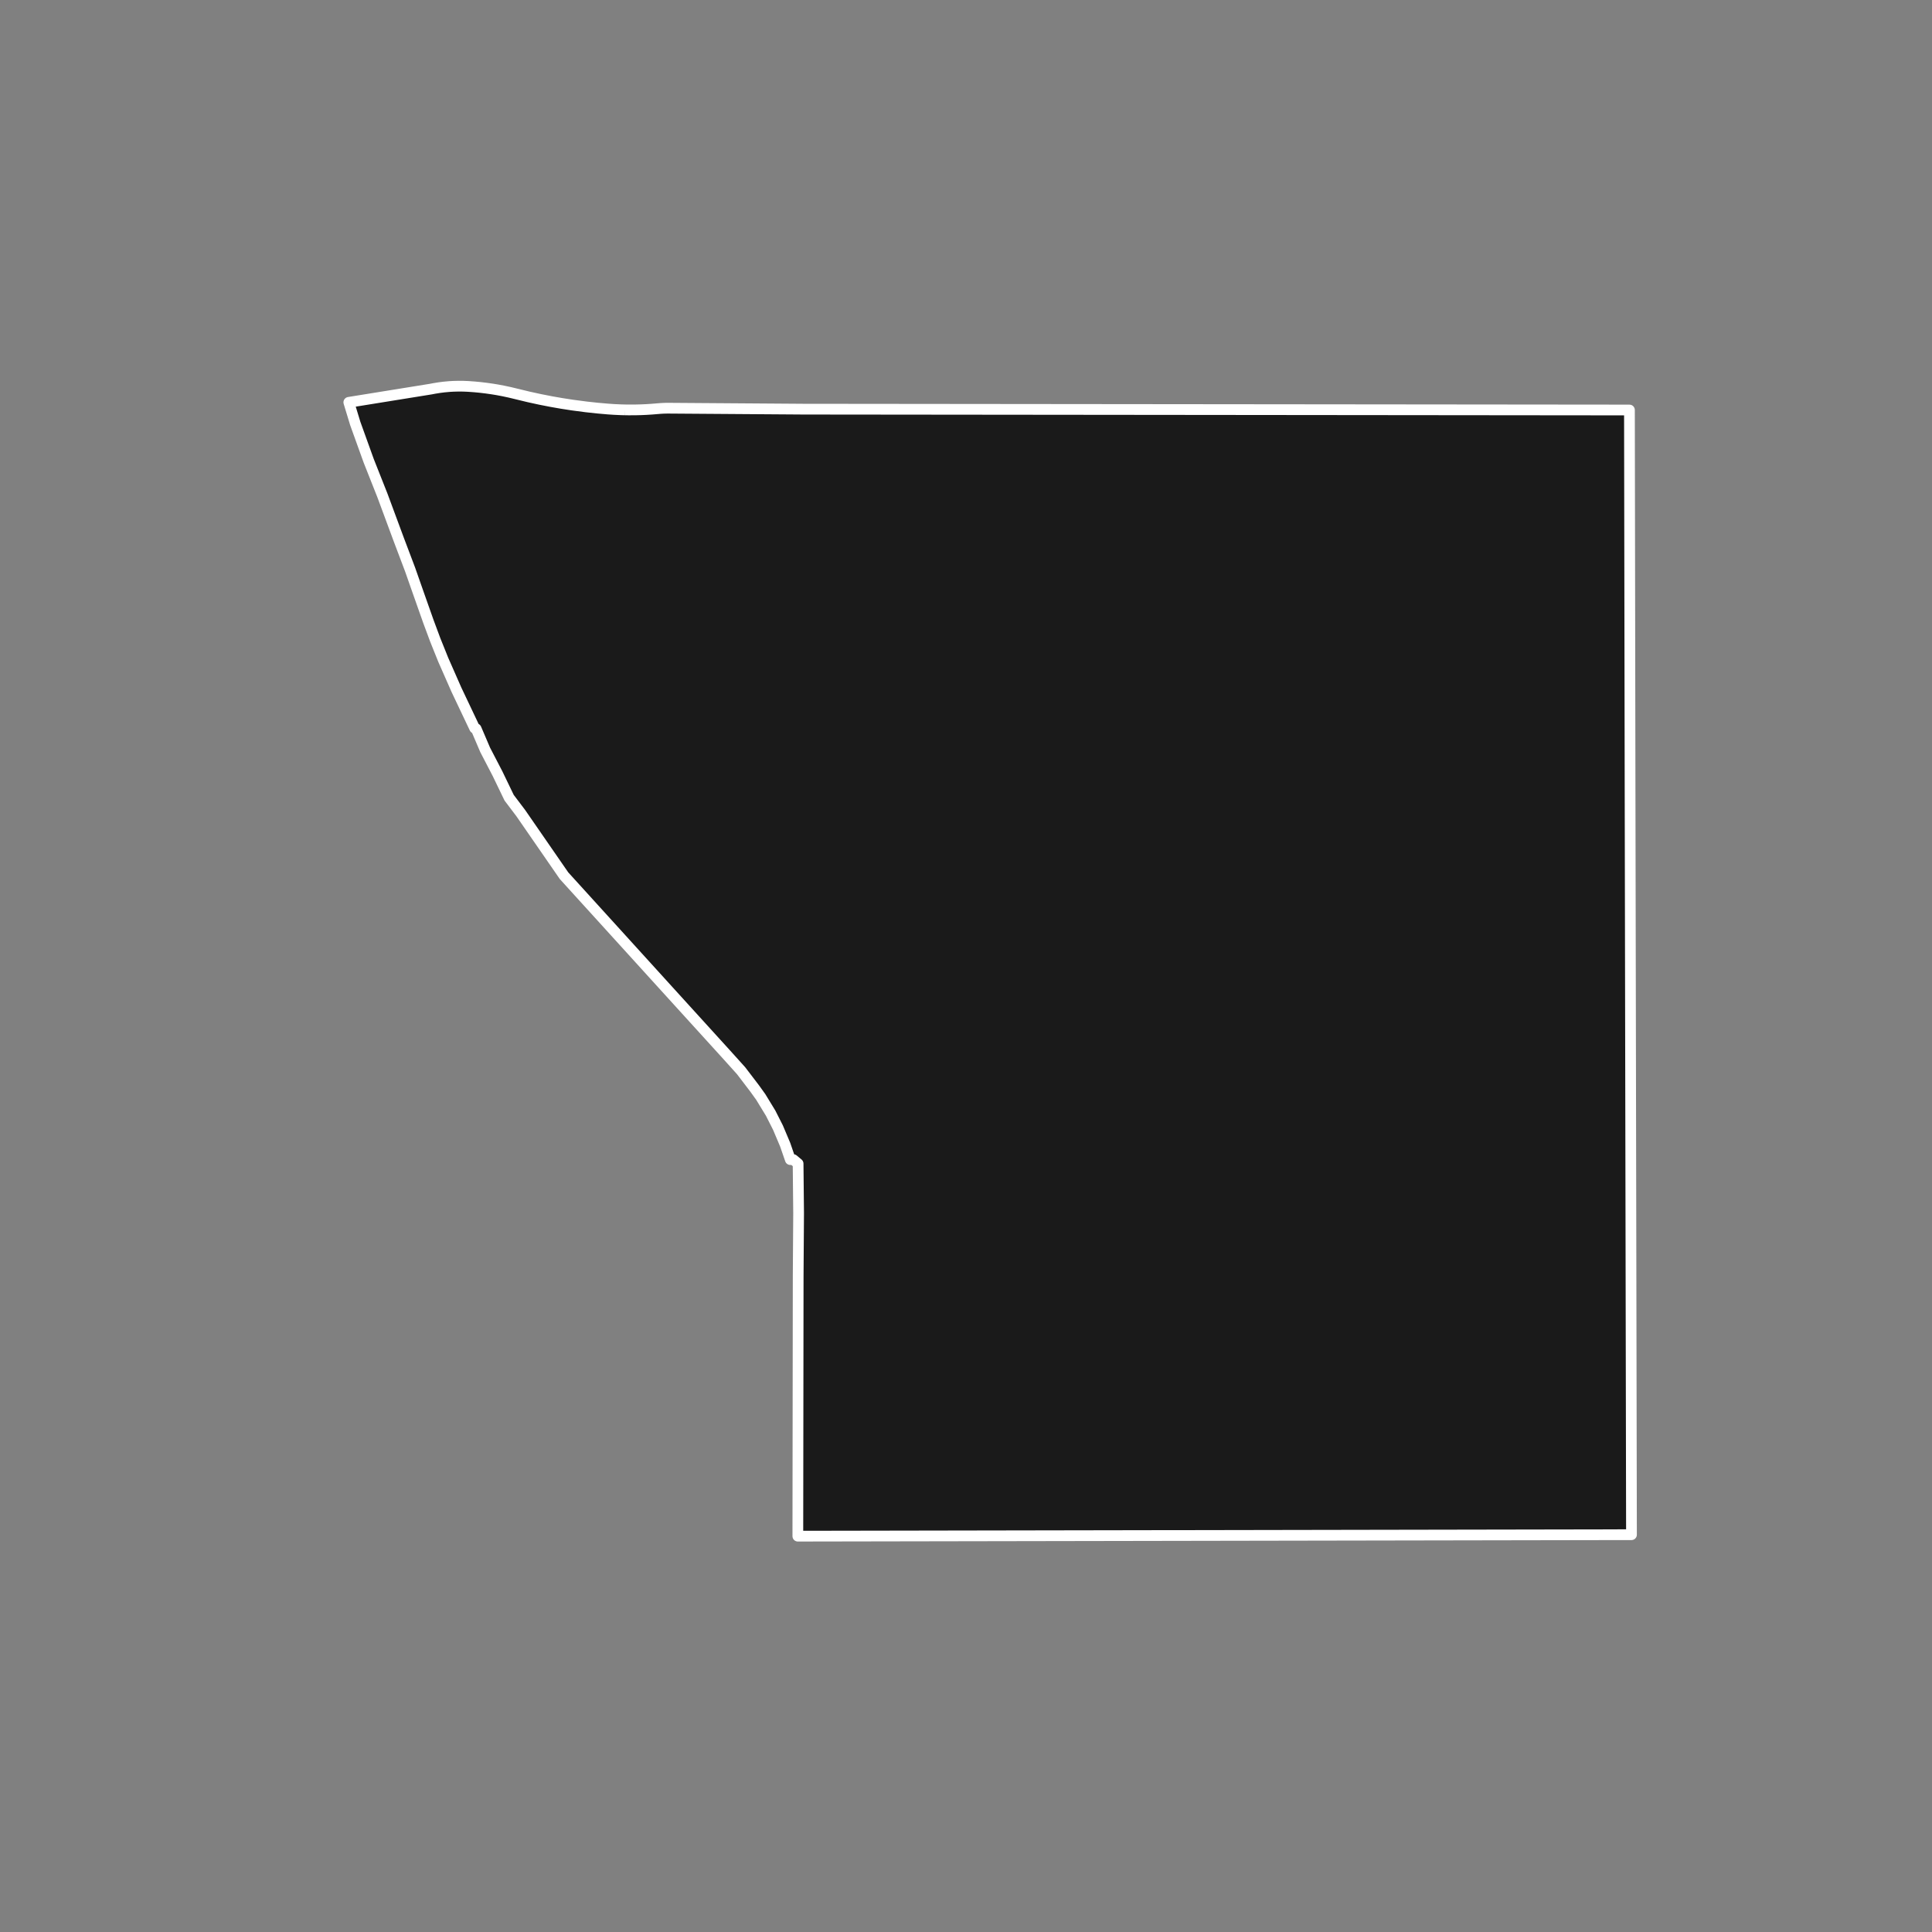<?xml version="1.0" encoding="utf-8" standalone="no"?>
<!DOCTYPE svg PUBLIC "-//W3C//DTD SVG 1.1//EN"
  "http://www.w3.org/Graphics/SVG/1.1/DTD/svg11.dtd">
<!-- Created with matplotlib (https://matplotlib.org/) -->
<svg height="720pt" version="1.1" viewBox="0 0 720 720" width="720pt" xmlns="http://www.w3.org/2000/svg" xmlns:xlink="http://www.w3.org/1999/xlink">
 <rect x="0" y="0" width="720" height="720" fill="#808080" stroke="none"/>
 <defs>
  <style type="text/css">*{stroke-linecap:butt;stroke-linejoin:round;}</style>
 </defs>
 <g id="figure_1">
  <g id="patch_1">
   <path d="M 0 720 
L 720 720 
L 720 0 
L 0 0 
z
" style="fill:none;"/>
  </g>
  <g id="axes_1">
   <g id="patch_2">
    <path clip-path="url(#p93fa860f41)" d="M 232.879 152.746 
L 234.264 152.765 
L 236.847 152.754 
L 238.983 152.698 
L 240.798 152.617 
L 242.875 152.487 
L 245.115 152.302 
L 245.883 152.238 
L 246.899 152.175 
L 247.362 152.154 
L 247.923 152.136 
L 248.61 152.125 
L 249.265 152.124 
L 296.9 152.463 
L 299.471 152.482 
L 607.246 152.795 
L 607.249 154.292 
L 607.478 292.573 
L 607.74 431.487 
L 607.998 568.42 
L 608.005 571.939 
L 606.226 571.936 
L 297.332 572.483 
L 297.457 475.565 
L 297.616 452.072 
L 297.429 433.653 
L 295.631 432.15 
L 294.53 432.152 
L 292.624 426.619 
L 289.919 420.214 
L 287.193 414.843 
L 283.52 408.823 
L 281.271 405.689 
L 276.881 399.934 
L 276.188 399.026 
L 274.509 397.161 
L 270.475 392.686 
L 261.401 382.704 
L 248.077 368.048 
L 219.981 337.123 
L 210.193 326.349 
L 194.052 302.992 
L 189.742 297.297 
L 185.415 288.322 
L 180.815 279.472 
L 177.435 271.567 
L 176.901 271.385 
L 170.098 257.042 
L 165.193 245.901 
L 162.214 238.494 
L 159.716 231.785 
L 156.062 221.446 
L 152.824 212.226 
L 148.67 201.235 
L 142.519 184.642 
L 137.414 171.748 
L 132.388 157.795 
L 129.995 149.935 
L 160.622 144.994 
L 161.871 144.754 
L 163.728 144.454 
L 165.507 144.23 
L 167.516 144.05 
L 168.999 143.965 
L 170.908 143.917 
L 172.668 143.933 
L 174.487 144.01 
L 176.802 144.176 
L 178.821 144.366 
L 181.238 144.652 
L 183.502 144.976 
L 185.316 145.275 
L 187.554 145.695 
L 190.025 146.224 
L 192.359 146.787 
L 196.975 147.905 
L 201.322 148.854 
L 205.521 149.675 
L 209.342 150.344 
L 213.322 150.96 
L 218.495 151.64 
L 222.635 152.088 
L 226.617 152.439 
L 228.892 152.592 
L 231.501 152.71 
L 232.879 152.746 
" style="fill:#1a1a1a;stroke:#ffffff;stroke-linejoin:miter;stroke-width:4;"/>
   </g>
  </g>
 </g>
 <defs>
  <clipPath id="p93fa860f41">
   <rect height="543.6" width="558" x="90" y="86.4"/>
  </clipPath>
 </defs>
</svg>
